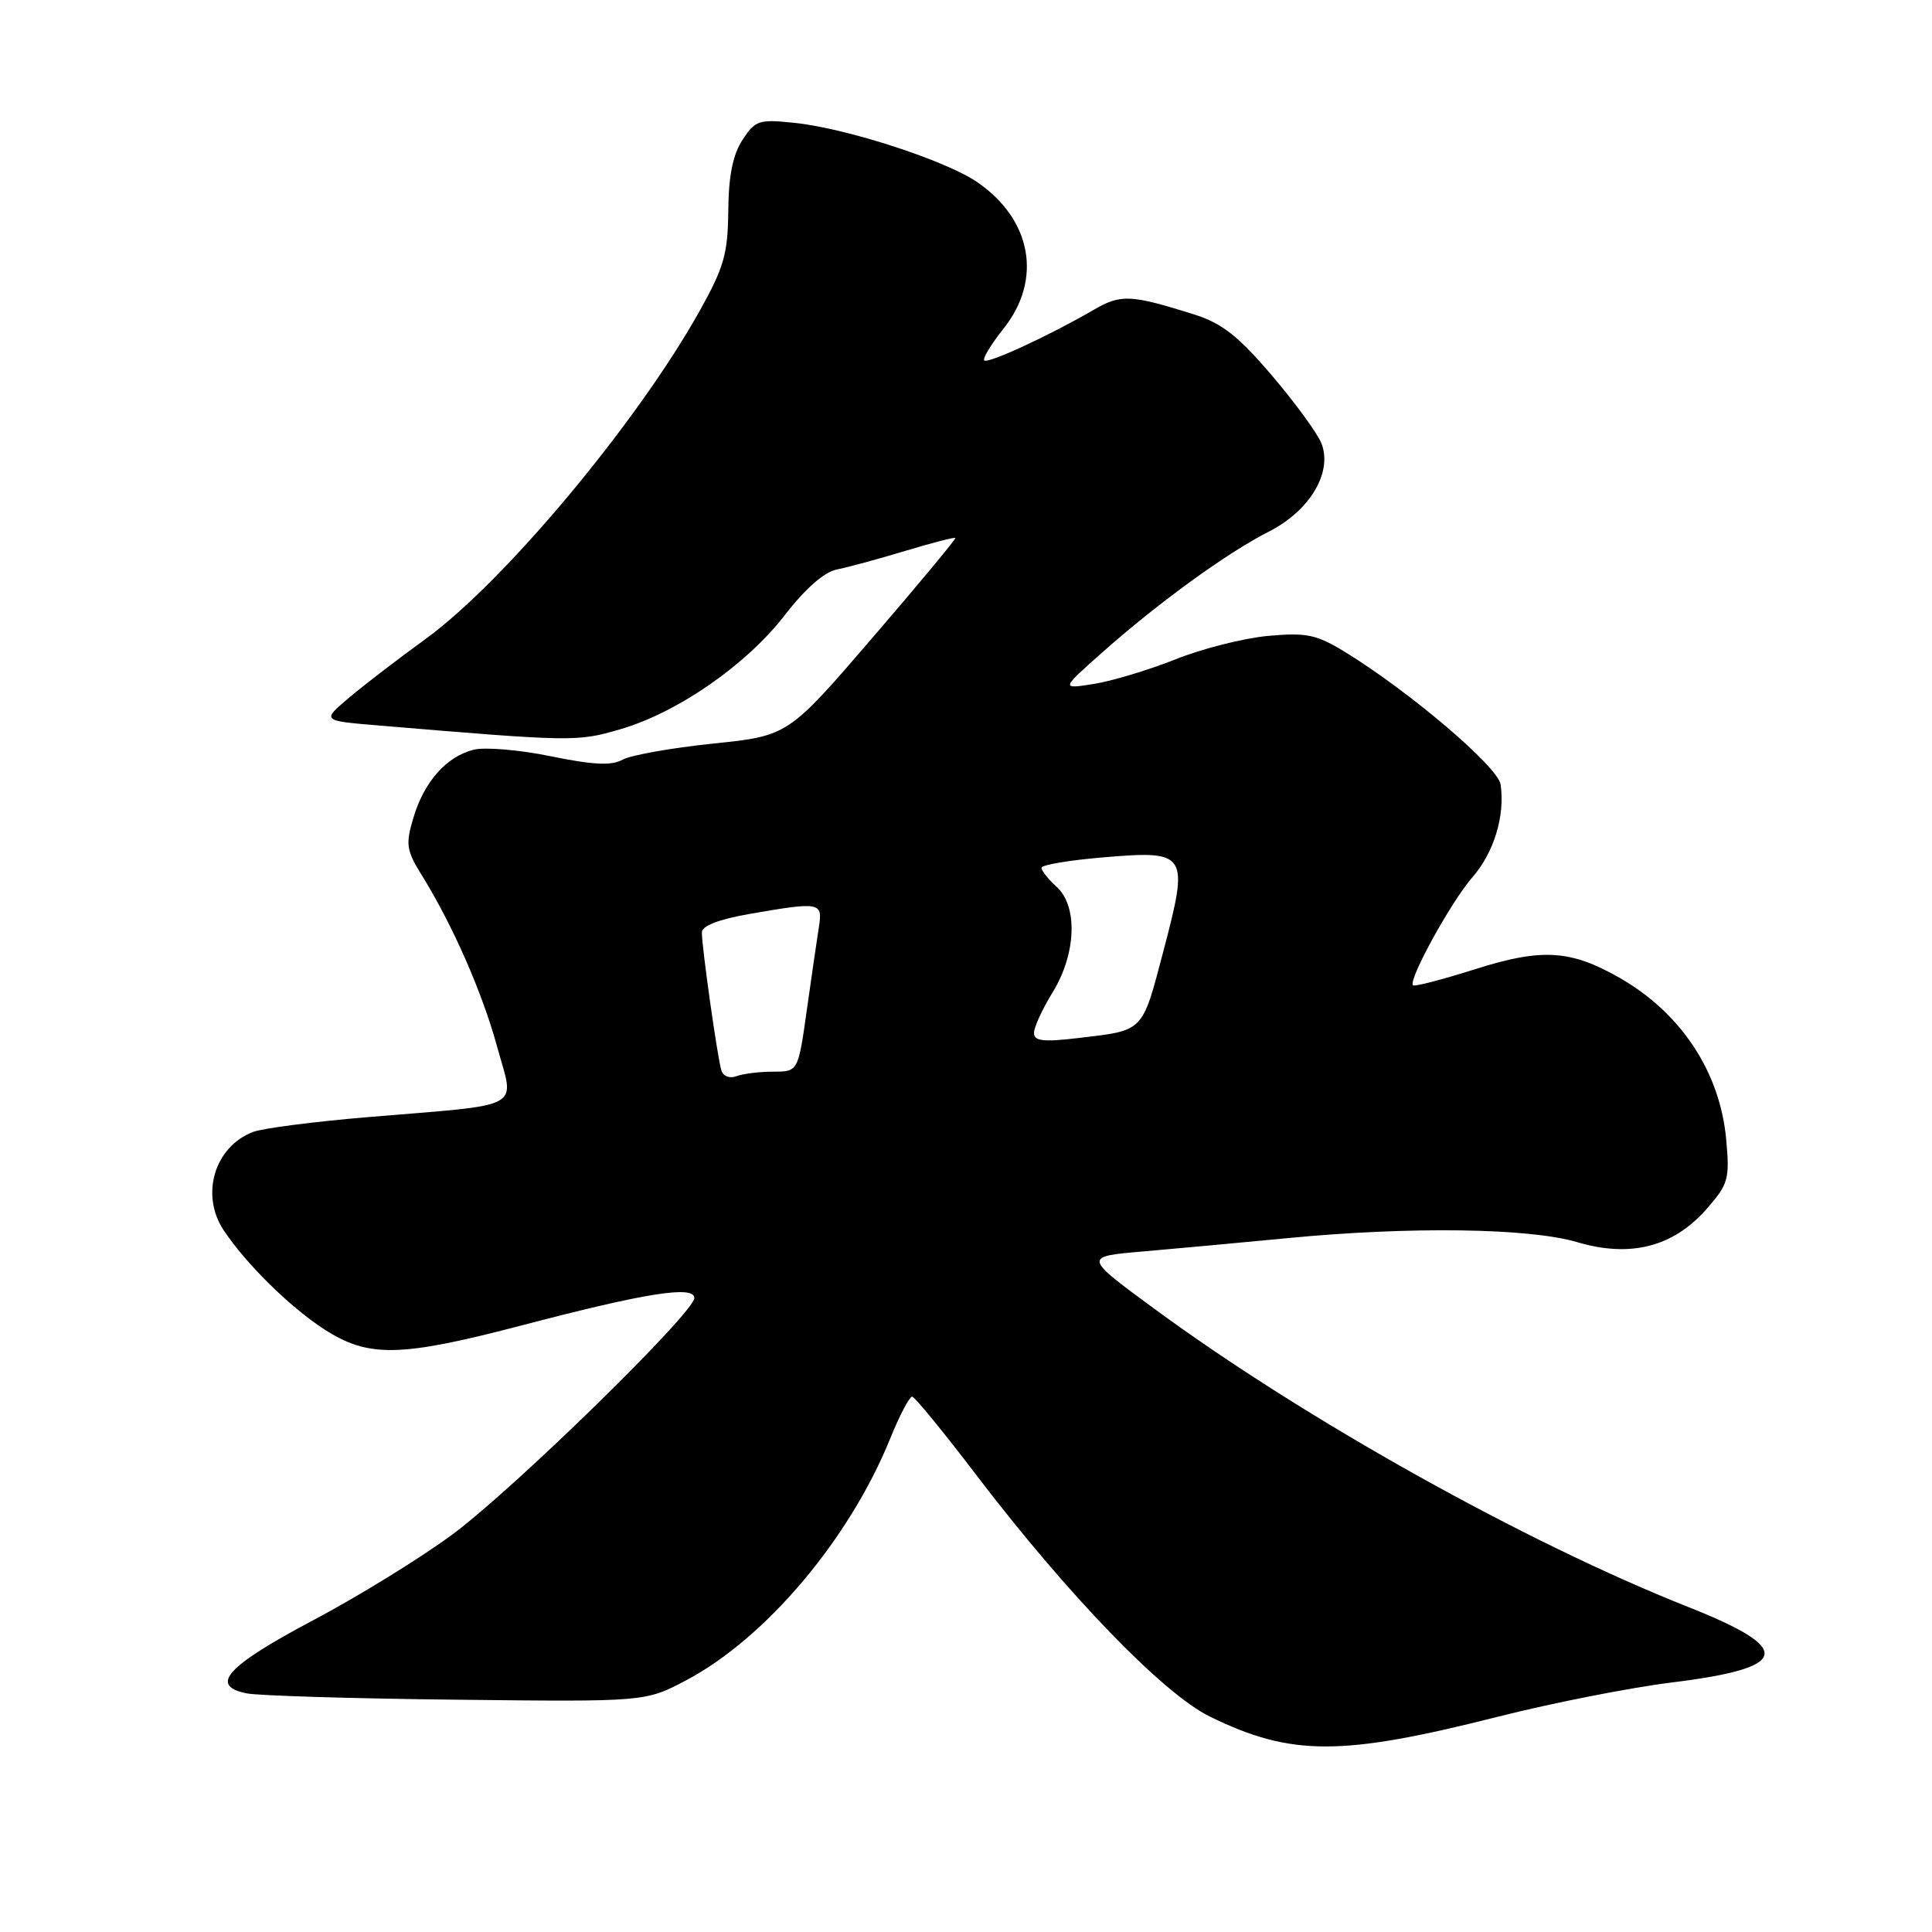 <?xml version="1.0" encoding="UTF-8" standalone="no"?>
<!DOCTYPE svg PUBLIC "-//W3C//DTD SVG 1.1//EN" "http://www.w3.org/Graphics/SVG/1.1/DTD/svg11.dtd" >
<svg xmlns="http://www.w3.org/2000/svg" xmlns:xlink="http://www.w3.org/1999/xlink" version="1.1" viewBox="0 0 256 256">
 <g >
 <path fill="currentColor"
d=" M 198.50 227.47 C 205.65 225.66 216.00 223.62 221.50 222.94 C 237.24 220.99 237.79 218.52 223.71 212.94 C 202.09 204.37 172.99 188.13 153.01 173.46 C 143.53 166.50 143.53 166.50 151.51 165.82 C 155.91 165.44 164.45 164.65 170.50 164.07 C 186.76 162.49 202.65 162.71 208.98 164.59 C 216.04 166.68 221.71 165.23 226.14 160.19 C 229.02 156.90 229.21 156.24 228.73 150.99 C 227.92 142.06 222.76 134.23 214.61 129.57 C 208.08 125.84 204.28 125.62 195.41 128.44 C 191.11 129.80 187.42 130.76 187.23 130.56 C 186.55 129.88 192.26 119.51 195.08 116.27 C 197.96 112.98 199.44 108.10 198.84 103.95 C 198.49 101.60 186.81 91.66 178.19 86.37 C 174.42 84.07 173.12 83.80 168.02 84.26 C 164.80 84.56 159.29 85.95 155.77 87.36 C 152.24 88.77 147.38 90.23 144.97 90.62 C 140.57 91.32 140.57 91.32 145.99 86.51 C 153.44 79.89 162.59 73.25 168.11 70.45 C 173.55 67.69 176.58 62.64 175.11 58.78 C 174.61 57.47 171.65 53.41 168.53 49.75 C 164.04 44.49 161.89 42.81 158.18 41.65 C 149.80 39.02 148.53 38.96 144.93 41.05 C 139.14 44.42 130.90 48.23 130.42 47.76 C 130.18 47.51 131.33 45.60 132.99 43.52 C 138.15 37.02 136.71 29.08 129.47 24.12 C 125.31 21.27 112.21 17.01 105.36 16.29 C 100.56 15.78 100.09 15.93 98.39 18.53 C 97.11 20.48 96.54 23.29 96.50 27.92 C 96.45 33.62 95.93 35.43 92.72 41.18 C 84.39 56.07 66.79 77.13 56.36 84.69 C 52.71 87.34 48.13 90.85 46.19 92.50 C 42.65 95.50 42.65 95.50 50.07 96.12 C 75.89 98.29 76.46 98.30 82.16 96.64 C 89.79 94.42 98.91 88.10 104.01 81.48 C 106.70 78.00 109.23 75.78 110.88 75.46 C 112.32 75.18 116.40 74.07 119.94 73.00 C 123.49 71.93 126.48 71.16 126.59 71.28 C 126.71 71.40 121.76 77.35 115.61 84.50 C 104.43 97.50 104.43 97.50 94.46 98.53 C 88.98 99.10 83.60 100.06 82.50 100.66 C 81.01 101.48 78.60 101.36 72.99 100.21 C 68.87 99.36 64.27 98.97 62.77 99.34 C 59.15 100.25 56.21 103.56 54.78 108.35 C 53.73 111.85 53.84 112.66 55.84 115.89 C 59.99 122.58 63.89 131.46 65.88 138.72 C 68.19 147.15 69.83 146.26 48.68 148.03 C 41.63 148.62 34.81 149.50 33.53 149.99 C 28.42 151.93 26.51 158.33 29.65 163.03 C 32.63 167.50 38.42 173.20 42.95 176.13 C 48.85 179.94 52.99 179.85 69.37 175.56 C 85.54 171.32 92.00 170.30 92.00 171.99 C 92.00 173.92 68.25 197.15 59.99 203.29 C 55.86 206.36 47.54 211.49 41.50 214.69 C 30.04 220.76 27.66 223.37 32.69 224.38 C 34.24 224.69 46.75 225.07 60.50 225.22 C 85.50 225.50 85.50 225.50 90.88 222.67 C 101.43 217.11 112.53 203.98 117.95 190.63 C 119.20 187.53 120.52 185.03 120.87 185.06 C 121.21 185.09 125.04 189.77 129.36 195.44 C 141.48 211.34 154.13 224.43 160.32 227.46 C 171.10 232.73 177.71 232.73 198.50 227.47 Z  M 95.59 141.85 C 95.08 140.26 93.00 125.54 93.00 123.56 C 93.00 122.68 95.21 121.82 99.33 121.10 C 108.65 119.48 109.02 119.55 108.52 122.75 C 108.28 124.26 107.56 129.21 106.92 133.75 C 105.76 142.00 105.76 142.00 102.46 142.00 C 100.65 142.00 98.46 142.27 97.59 142.60 C 96.70 142.94 95.83 142.62 95.59 141.85 Z  M 137.01 136.87 C 137.01 136.11 138.12 133.70 139.47 131.50 C 142.61 126.41 142.85 120.08 140.00 117.50 C 138.90 116.50 138.00 115.37 138.00 114.99 C 138.00 114.60 141.70 113.98 146.23 113.60 C 157.37 112.67 157.58 113.01 154.15 126.05 C 151.29 136.89 151.66 136.51 142.75 137.56 C 138.23 138.09 137.00 137.94 137.01 136.87 Z "/>
</g>
</svg>